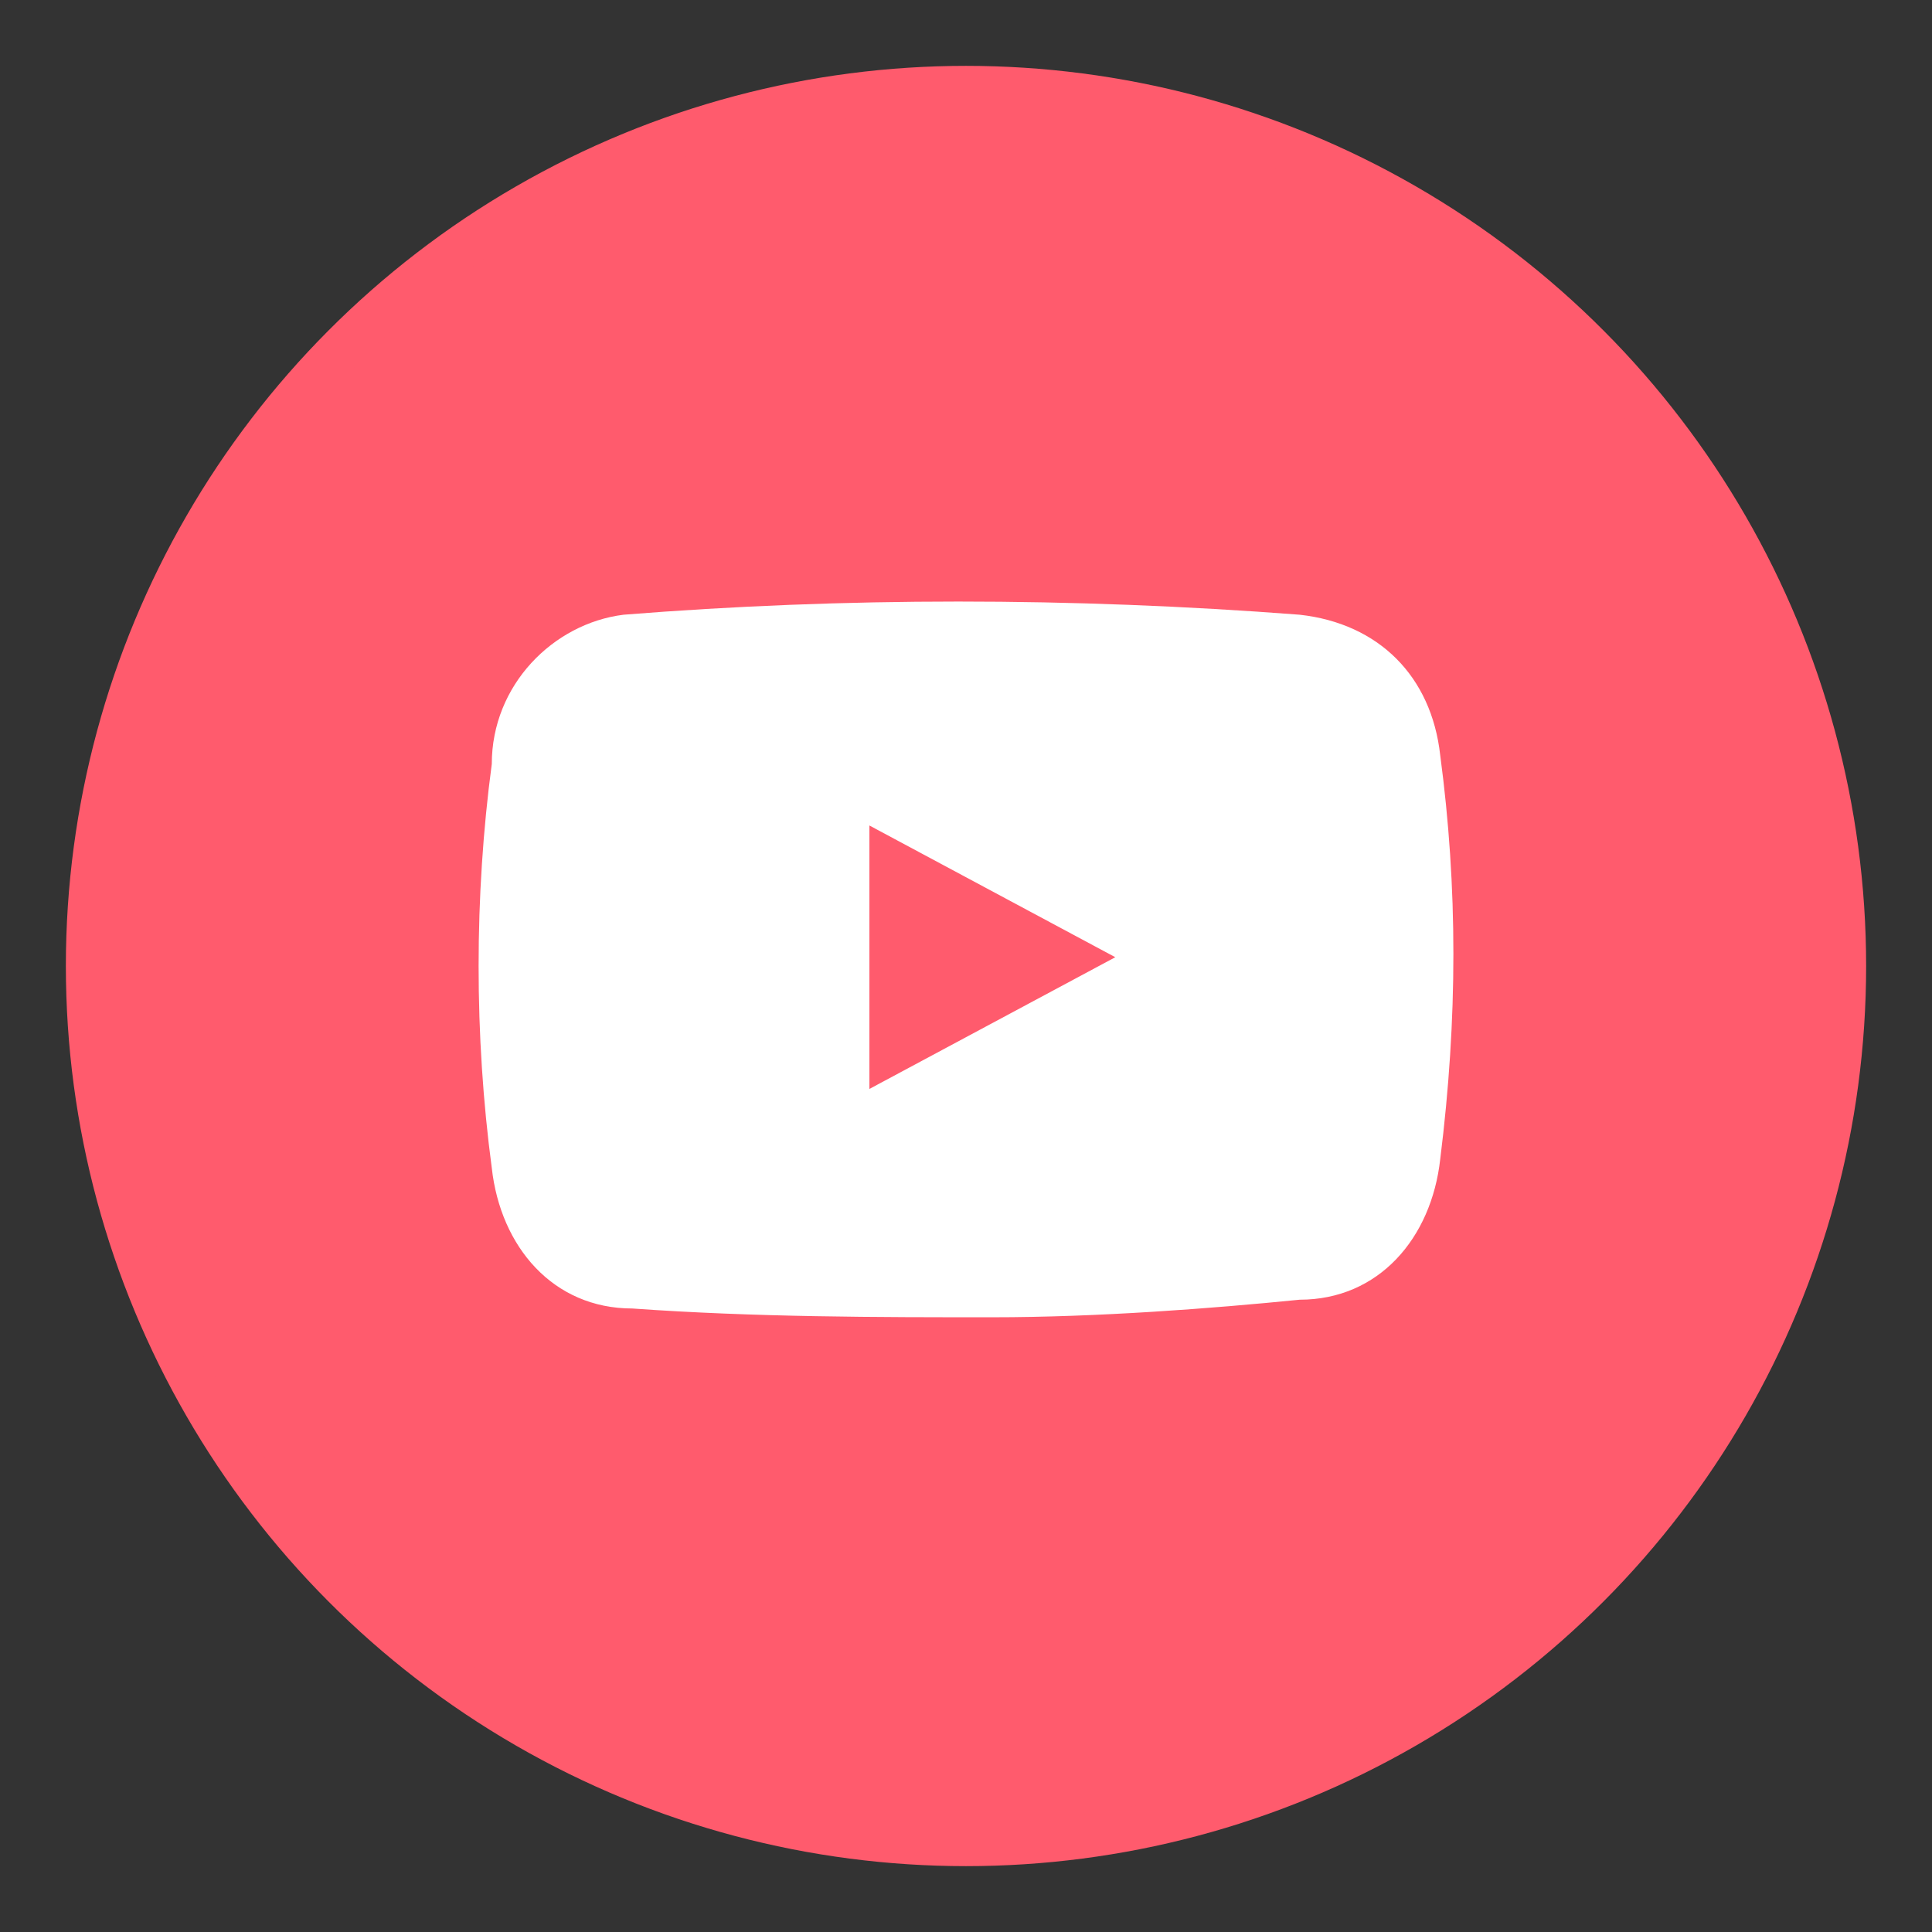 <?xml version="1.0" encoding="UTF-8"?>
<svg width="22px" height="22px" viewBox="0 0 22 22" version="1.1" xmlns="http://www.w3.org/2000/svg" xmlns:xlink="http://www.w3.org/1999/xlink">
    <rect x="0" y="0" width="22" height="22" fill="#333333" stroke="none"/>
    <!-- Generator: Sketch 50.2 (55047) - http://www.bohemiancoding.com/sketch -->
    <title>youtube_hover</title>
    <desc>Created with Sketch.</desc>
    <defs></defs>
    <g id="Page-1" stroke="none" stroke-width="1" fill="none" fill-rule="evenodd">
        <g id="youtube_hover" transform="translate(1, 1)" fill-rule="nonzero">
            <circle id="Oval-1" stroke="#FF5B6D" stroke-width="0.5" fill="#FF5B6D" cx="10" cy="10" r="10"></circle>
            <path d="M10.3,14 C9,14 7.6,14 6.2,13.9 C5.3,13.9 4.7,13.2 4.6,12.3 C4.4,10.8 4.4,9.2 4.6,7.7 C4.6,6.8 5.3,6.1 6.1,6 C8.6,5.8 11.2,5.8 13.8,6 C14.7,6.1 15.3,6.7 15.4,7.6 C15.6,9.1 15.6,10.6 15.4,12.2 C15.3,13.1 14.7,13.8 13.8,13.8 C12.8,13.9 11.5,14 10.3,14 Z M8.9,8.4 L8.9,11.4 L11.7,9.9 L8.9,8.4 Z" id="Shape" fill="#FFFFFF"></path>
        </g>
    </g>
</svg>
